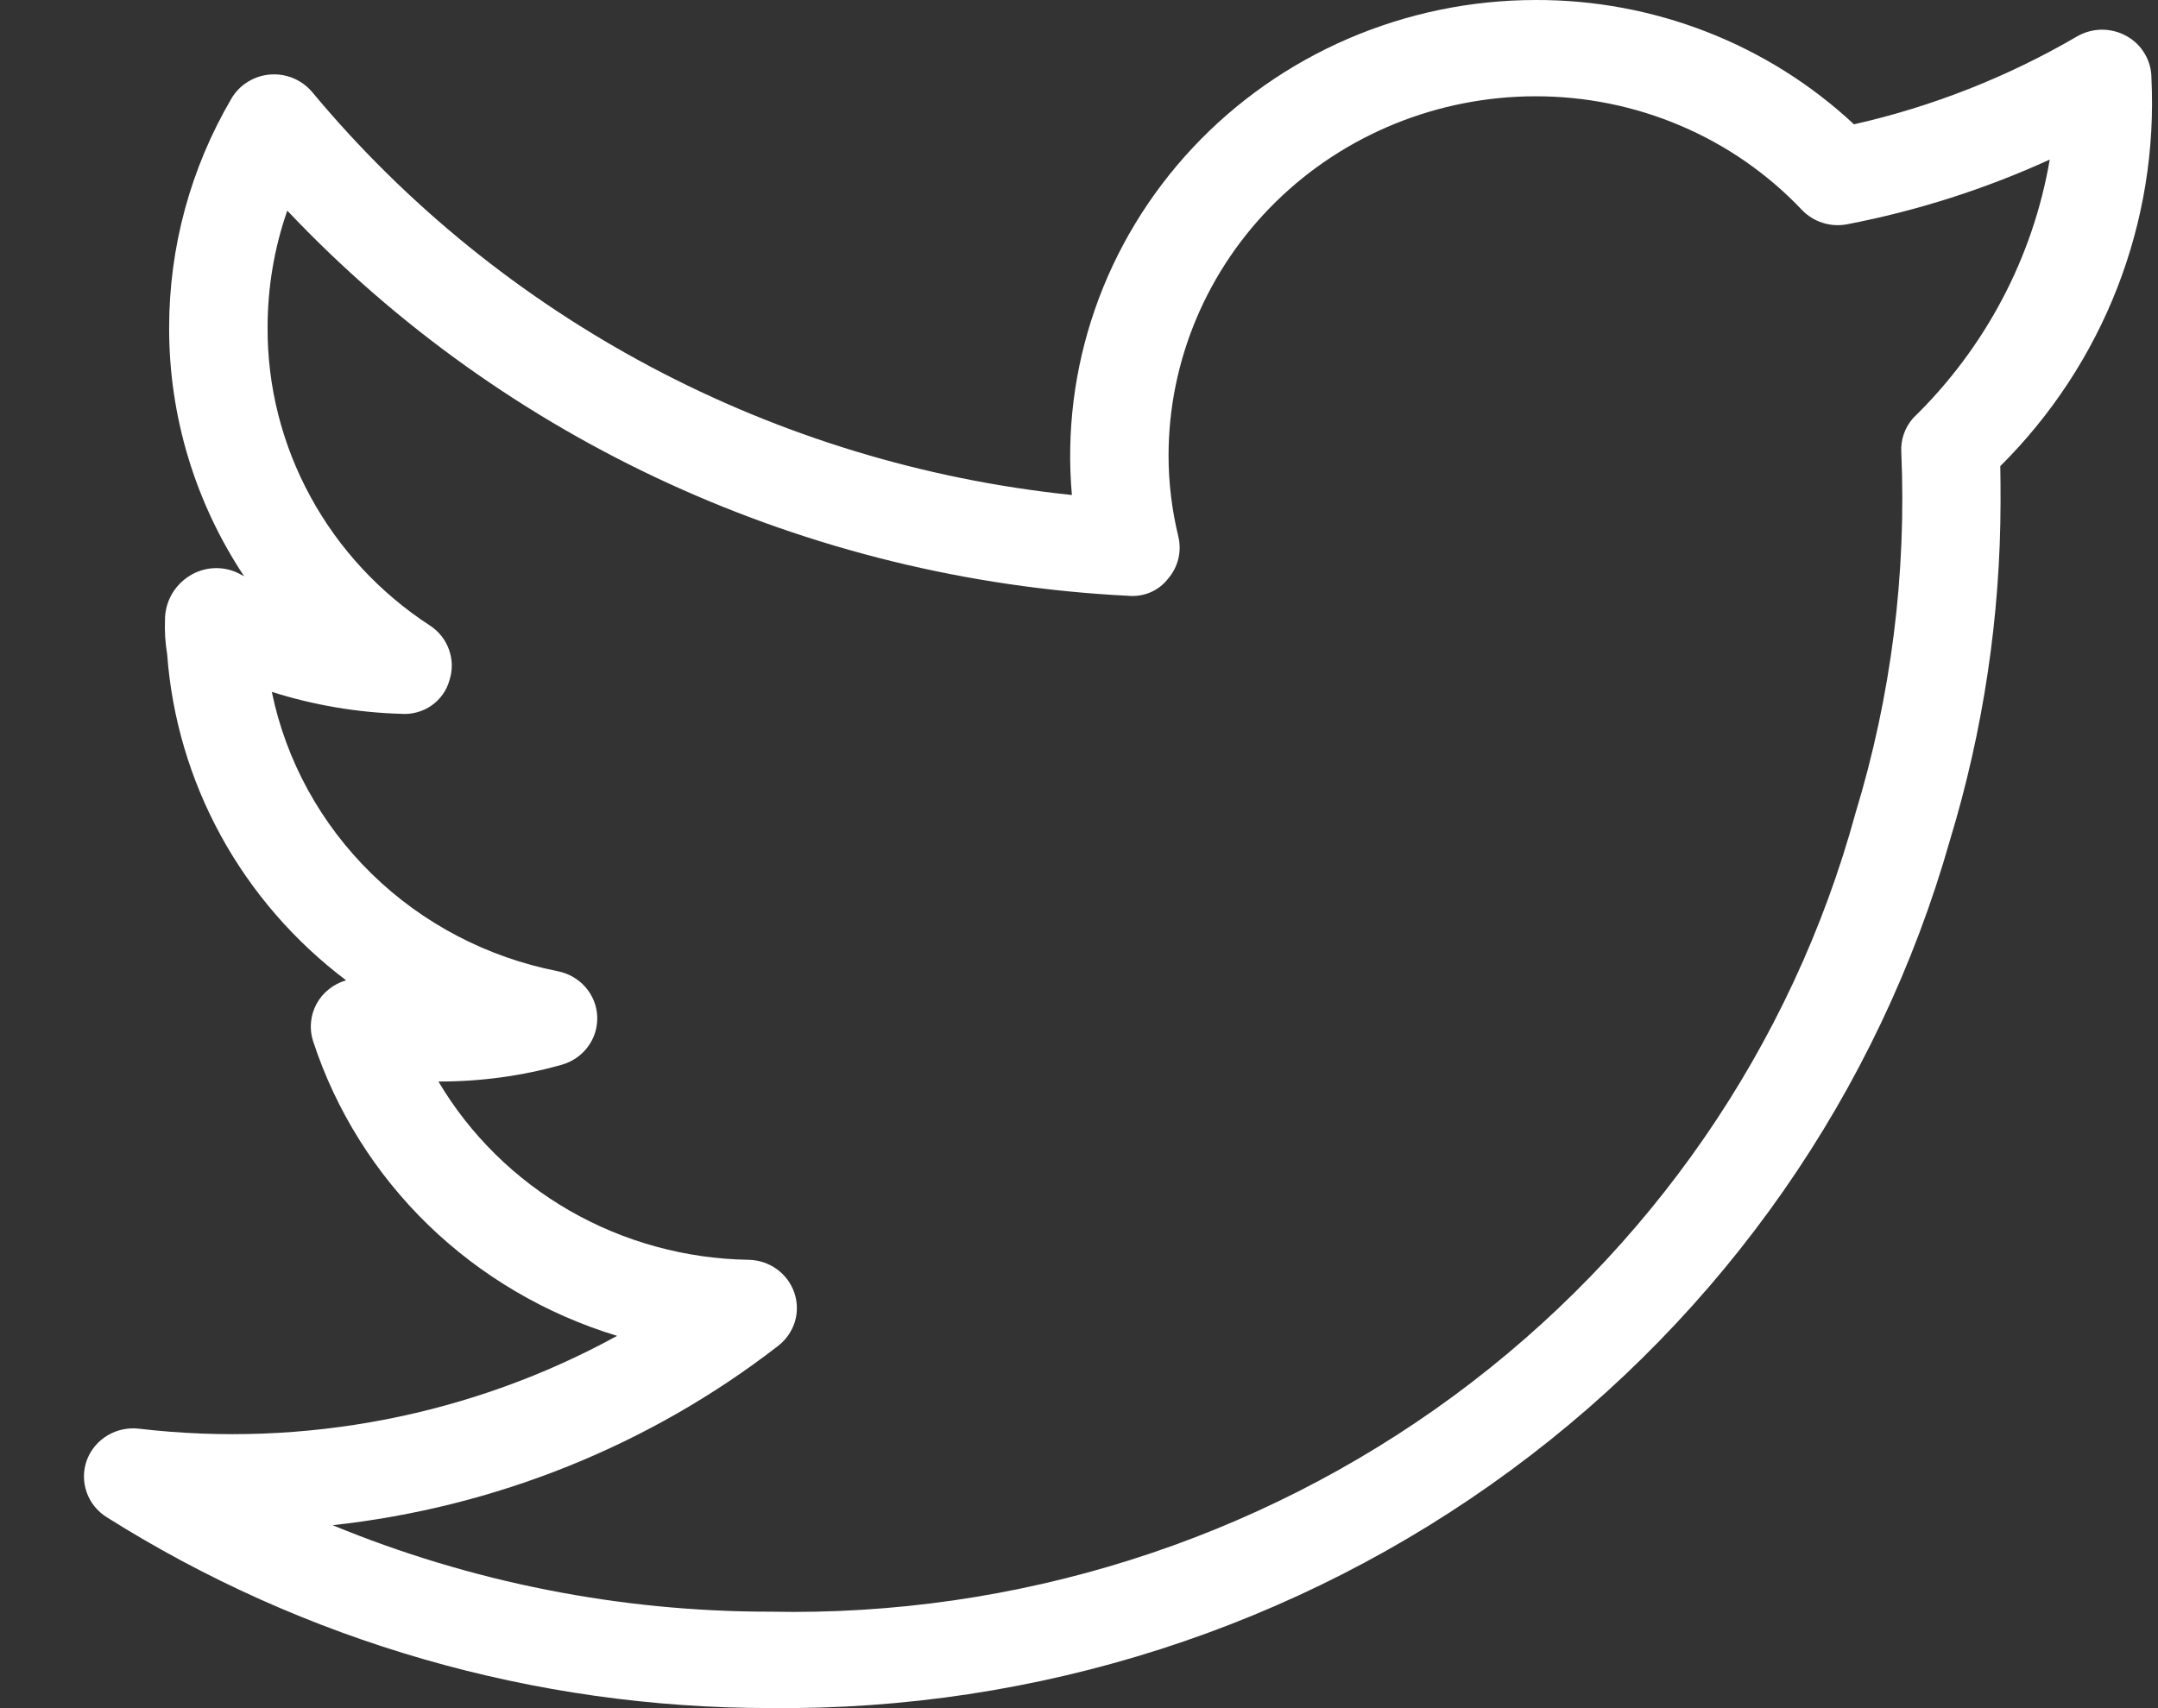 <svg width="24" height="19" viewBox="0 0 24 19" fill="none" xmlns="http://www.w3.org/2000/svg">
<rect x="0" y="0" width="24" height="19" fill="#333333" stroke="none"/>
<path d="M23.927 0.866C23.927 0.772 23.901 0.679 23.852 0.597C23.804 0.515 23.734 0.447 23.65 0.401C23.566 0.354 23.471 0.33 23.374 0.33C23.278 0.331 23.183 0.357 23.1 0.405C22.329 0.855 21.493 1.185 20.619 1.383C19.664 0.491 18.394 -0.005 17.074 4.01186e-05C16.357 0.001 15.648 0.148 14.992 0.431C14.336 0.714 13.747 1.128 13.263 1.645C12.779 2.163 12.409 2.773 12.178 3.438C11.947 4.102 11.859 4.807 11.921 5.506C8.611 5.162 5.574 3.551 3.472 1.024C3.415 0.957 3.343 0.904 3.262 0.87C3.18 0.836 3.092 0.822 3.003 0.829C2.915 0.836 2.83 0.864 2.755 0.911C2.68 0.957 2.618 1.021 2.574 1.096C2.119 1.872 1.881 2.75 1.881 3.645C1.879 4.626 2.169 5.587 2.715 6.41L2.649 6.375C2.563 6.333 2.468 6.315 2.373 6.32C2.277 6.326 2.185 6.356 2.105 6.407C2.022 6.46 1.953 6.533 1.906 6.618C1.859 6.704 1.834 6.8 1.835 6.898C1.83 7.024 1.838 7.152 1.859 7.276C1.911 7.984 2.115 8.673 2.458 9.299C2.801 9.924 3.275 10.471 3.849 10.904C3.779 10.924 3.714 10.958 3.658 11.003C3.601 11.048 3.554 11.104 3.52 11.167C3.486 11.23 3.465 11.299 3.459 11.37C3.452 11.442 3.46 11.513 3.482 11.581C3.735 12.354 4.175 13.055 4.763 13.626C5.352 14.196 6.072 14.619 6.863 14.859C5.248 15.745 3.387 16.107 1.549 15.892C1.426 15.877 1.301 15.903 1.195 15.967C1.089 16.03 1.009 16.127 0.966 16.241C0.924 16.356 0.923 16.481 0.963 16.596C1.002 16.711 1.081 16.809 1.185 16.875C3.386 18.262 5.947 19 8.564 18.999C11.532 19.031 14.428 18.102 16.801 16.355C19.174 14.609 20.892 12.144 21.687 9.343C22.058 8.123 22.247 6.857 22.249 5.584C22.249 5.456 22.249 5.322 22.246 5.185C22.816 4.618 23.259 3.942 23.548 3.199C23.837 2.456 23.966 1.662 23.927 0.867V0.866ZM21.273 4.655C21.183 4.759 21.137 4.893 21.145 5.029C21.204 6.384 21.033 7.74 20.637 9.04C19.93 11.631 18.356 13.915 16.168 15.526C13.979 17.137 11.301 17.983 8.564 17.927C6.893 17.927 5.239 17.6 3.699 16.965C5.509 16.768 7.226 16.077 8.653 14.971C8.742 14.902 8.807 14.809 8.84 14.703C8.872 14.597 8.87 14.483 8.834 14.379C8.798 14.274 8.73 14.182 8.639 14.117C8.548 14.051 8.438 14.015 8.325 14.013C7.624 14.002 6.938 13.813 6.334 13.466C5.73 13.118 5.227 12.623 4.876 12.03C5.342 12.031 5.804 11.969 6.249 11.843C6.367 11.809 6.469 11.738 6.54 11.641C6.612 11.543 6.647 11.425 6.642 11.305C6.637 11.186 6.591 11.071 6.511 10.98C6.432 10.889 6.323 10.827 6.203 10.803C5.419 10.649 4.7 10.273 4.134 9.72C3.568 9.167 3.181 8.463 3.023 7.696C3.488 7.843 3.972 7.926 4.46 7.94C4.581 7.949 4.7 7.916 4.799 7.848C4.897 7.779 4.968 7.679 4.999 7.565C5.035 7.454 5.033 7.335 4.993 7.225C4.954 7.115 4.879 7.021 4.78 6.957C4.223 6.594 3.766 6.101 3.452 5.523C3.137 4.945 2.973 4.299 2.976 3.644C2.976 3.201 3.049 2.761 3.195 2.343C5.622 4.91 8.977 6.447 12.544 6.627C12.63 6.635 12.716 6.622 12.794 6.589C12.873 6.555 12.941 6.502 12.992 6.435C13.047 6.371 13.085 6.296 13.105 6.215C13.124 6.134 13.124 6.05 13.105 5.969C13.033 5.673 12.996 5.37 12.996 5.066C12.997 4.008 13.427 2.992 14.191 2.243C14.955 1.494 15.992 1.073 17.073 1.071C17.63 1.07 18.181 1.181 18.692 1.399C19.202 1.616 19.661 1.935 20.04 2.335C20.104 2.402 20.183 2.451 20.272 2.479C20.36 2.507 20.455 2.512 20.546 2.494C21.323 2.344 22.078 2.103 22.796 1.775C22.609 2.868 22.076 3.875 21.272 4.655H21.273Z" fill="white"/>
</svg>
